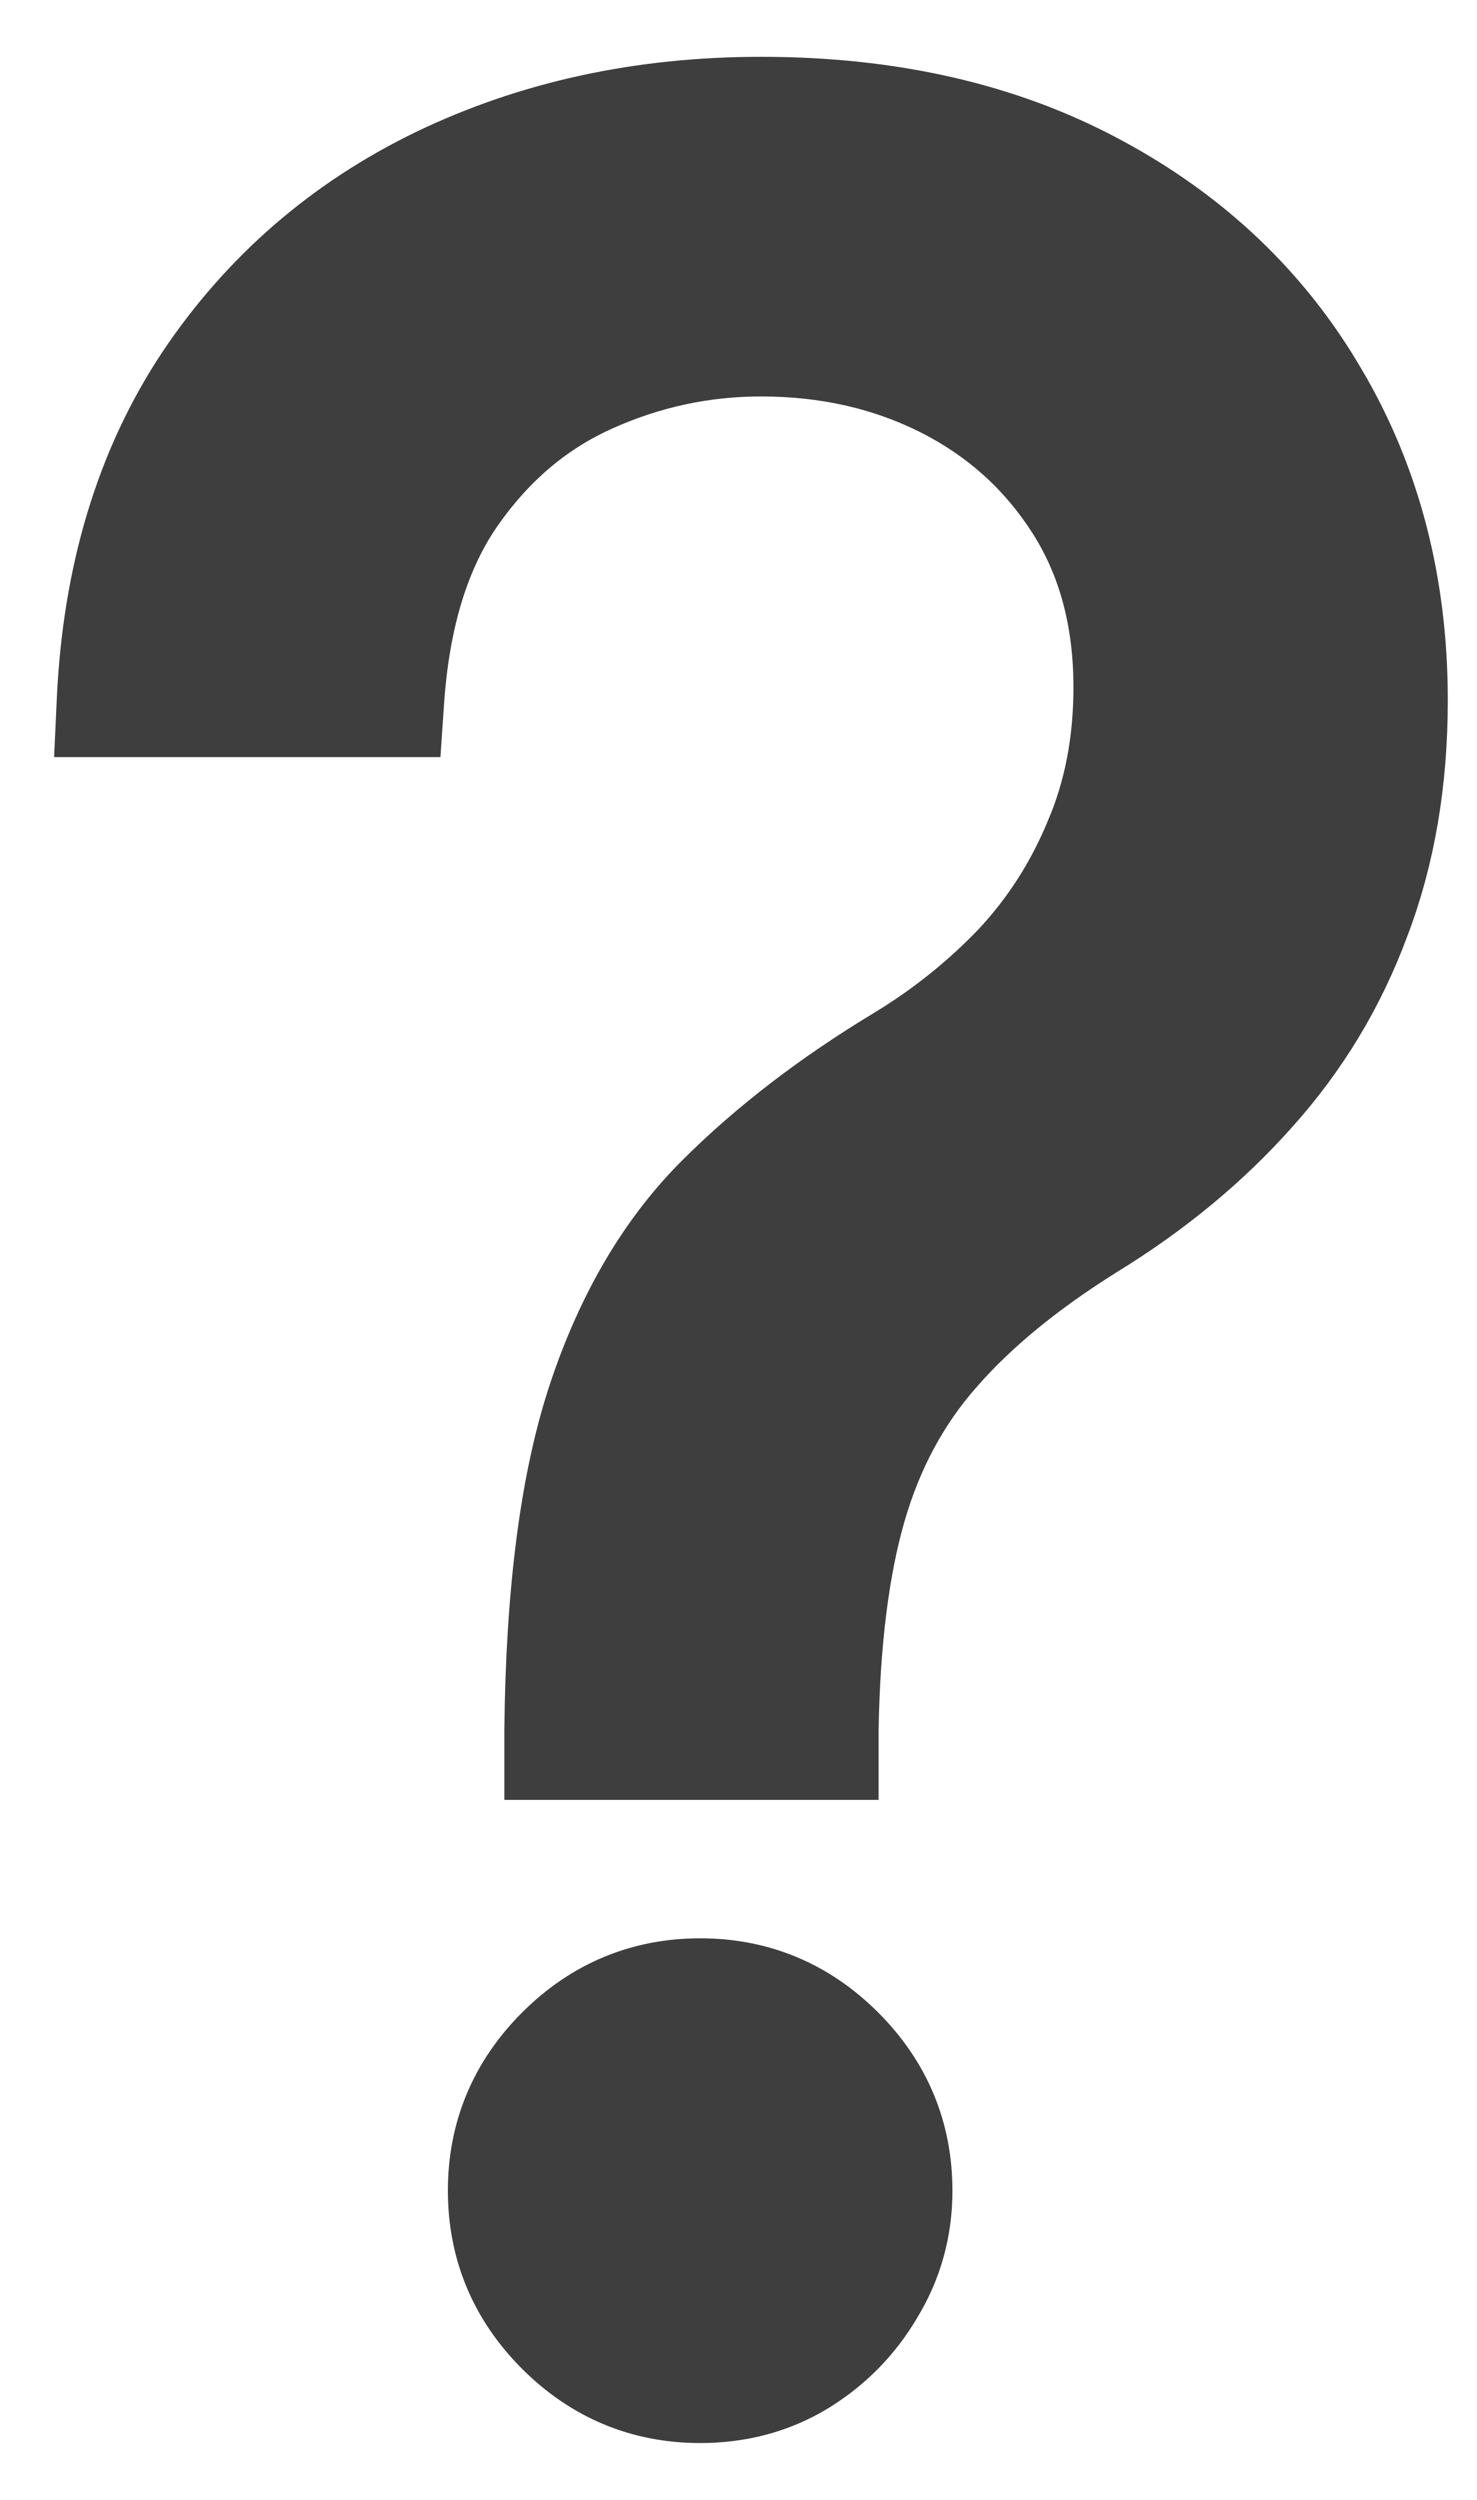 <svg width="13" height="22" viewBox="0 0 13 22" fill="none" xmlns="http://www.w3.org/2000/svg">
<path d="M4.689 15.34V15.59H4.939H7.233H7.483V15.34V15.228C7.496 14.452 7.577 13.816 7.722 13.316C7.866 12.82 8.094 12.398 8.405 12.045L8.407 12.043C8.724 11.678 9.153 11.324 9.698 10.983C10.277 10.628 10.774 10.217 11.187 9.752C11.609 9.282 11.931 8.749 12.152 8.153C12.381 7.554 12.493 6.889 12.493 6.163C12.493 5.128 12.254 4.198 11.77 3.378C11.293 2.559 10.615 1.916 9.742 1.449C8.87 0.98 7.853 0.75 6.698 0.75C5.632 0.75 4.654 0.961 3.769 1.387L3.769 1.387C2.888 1.814 2.175 2.433 1.634 3.241L1.634 3.241L1.633 3.243C1.094 4.057 0.803 5.03 0.75 6.151L0.738 6.413H1H3.409H3.643L3.659 6.179C3.708 5.458 3.886 4.897 4.178 4.48C4.479 4.049 4.849 3.739 5.289 3.542C5.742 3.339 6.211 3.239 6.698 3.239C7.261 3.239 7.767 3.355 8.22 3.584C8.671 3.813 9.029 4.136 9.298 4.557C9.562 4.97 9.698 5.464 9.698 6.048C9.698 6.521 9.615 6.946 9.451 7.326L9.451 7.326L9.45 7.329C9.289 7.715 9.07 8.056 8.792 8.352C8.508 8.648 8.188 8.905 7.83 9.123C7.191 9.508 6.639 9.931 6.177 10.393C5.699 10.871 5.336 11.49 5.084 12.24C4.83 12.995 4.702 13.993 4.689 15.223H4.689V15.226V15.34ZM7.152 20.985L7.153 20.984C7.449 20.804 7.685 20.564 7.859 20.268C8.042 19.967 8.133 19.636 8.133 19.279C8.133 18.74 7.937 18.272 7.553 17.888C7.169 17.504 6.701 17.308 6.163 17.308C5.624 17.308 5.156 17.504 4.772 17.888C4.388 18.272 4.192 18.74 4.192 19.279C4.192 19.818 4.388 20.286 4.772 20.67C5.156 21.054 5.624 21.25 6.163 21.25C6.523 21.25 6.855 21.163 7.152 20.985Z" fill="#3E3E3E" stroke="#3E3E3E" stroke-width="0.5"/>
</svg>
